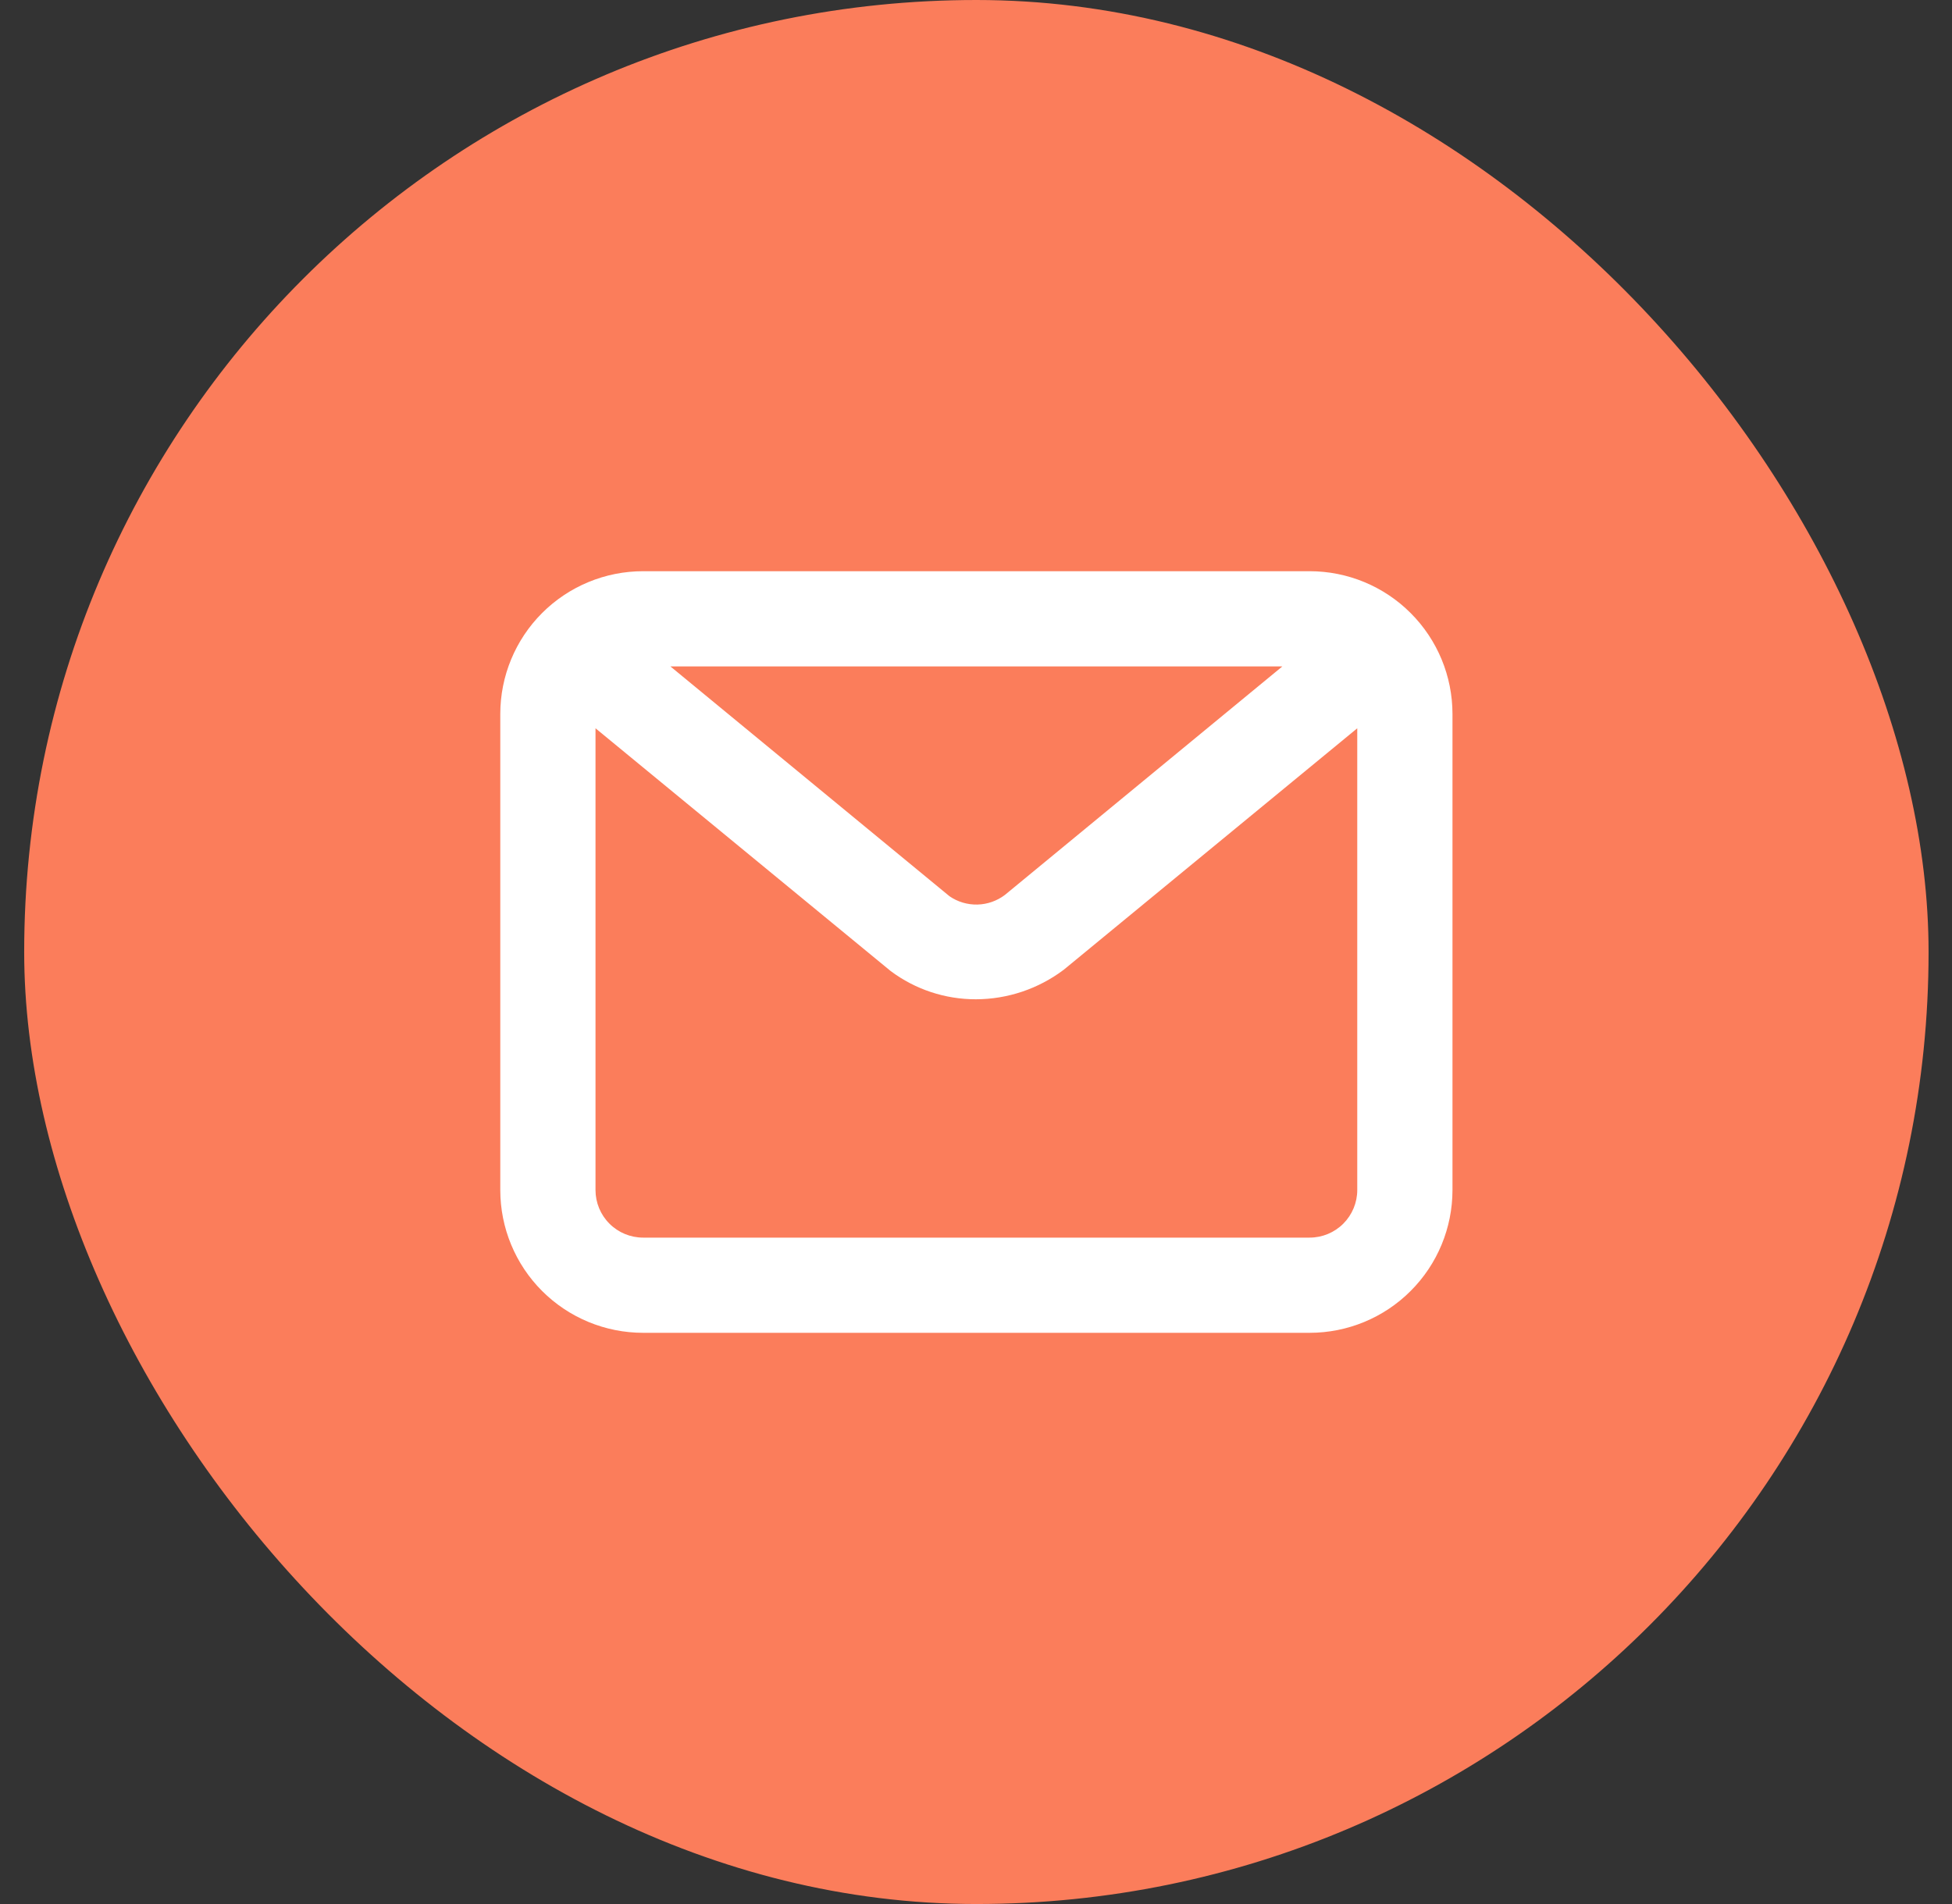<svg width="41" height="40" viewBox="0 0 41 40" fill="none" xmlns="http://www.w3.org/2000/svg">
<rect x="0" y="0" width="41" height="40" fill="#333333" stroke="none"/>
<rect x="0.508" width="40" height="40" rx="20" fill="#FB7D5B"/>
<path d="M27.508 12H13.508C12.712 12 11.949 12.316 11.386 12.879C10.824 13.441 10.508 14.204 10.508 15V25C10.508 25.796 10.824 26.559 11.386 27.121C11.949 27.684 12.712 28 13.508 28H27.508C28.303 28 29.067 27.684 29.629 27.121C30.192 26.559 30.508 25.796 30.508 25V15C30.508 14.204 30.192 13.441 29.629 12.879C29.067 12.316 28.303 12 27.508 12ZM26.935 14L21.108 18.8C20.941 18.927 20.739 18.998 20.53 19.003C20.321 19.008 20.115 18.947 19.943 18.828L14.081 14H26.935ZM27.508 26H13.508C13.243 26 12.988 25.895 12.801 25.707C12.613 25.52 12.508 25.265 12.508 25V15.3L18.708 20.4C19.224 20.786 19.851 20.994 20.496 20.993C21.163 20.992 21.811 20.774 22.344 20.372L28.508 15.3V25C28.508 25.265 28.402 25.52 28.215 25.707C28.027 25.895 27.773 26 27.508 26Z" fill="white"/>
</svg>
